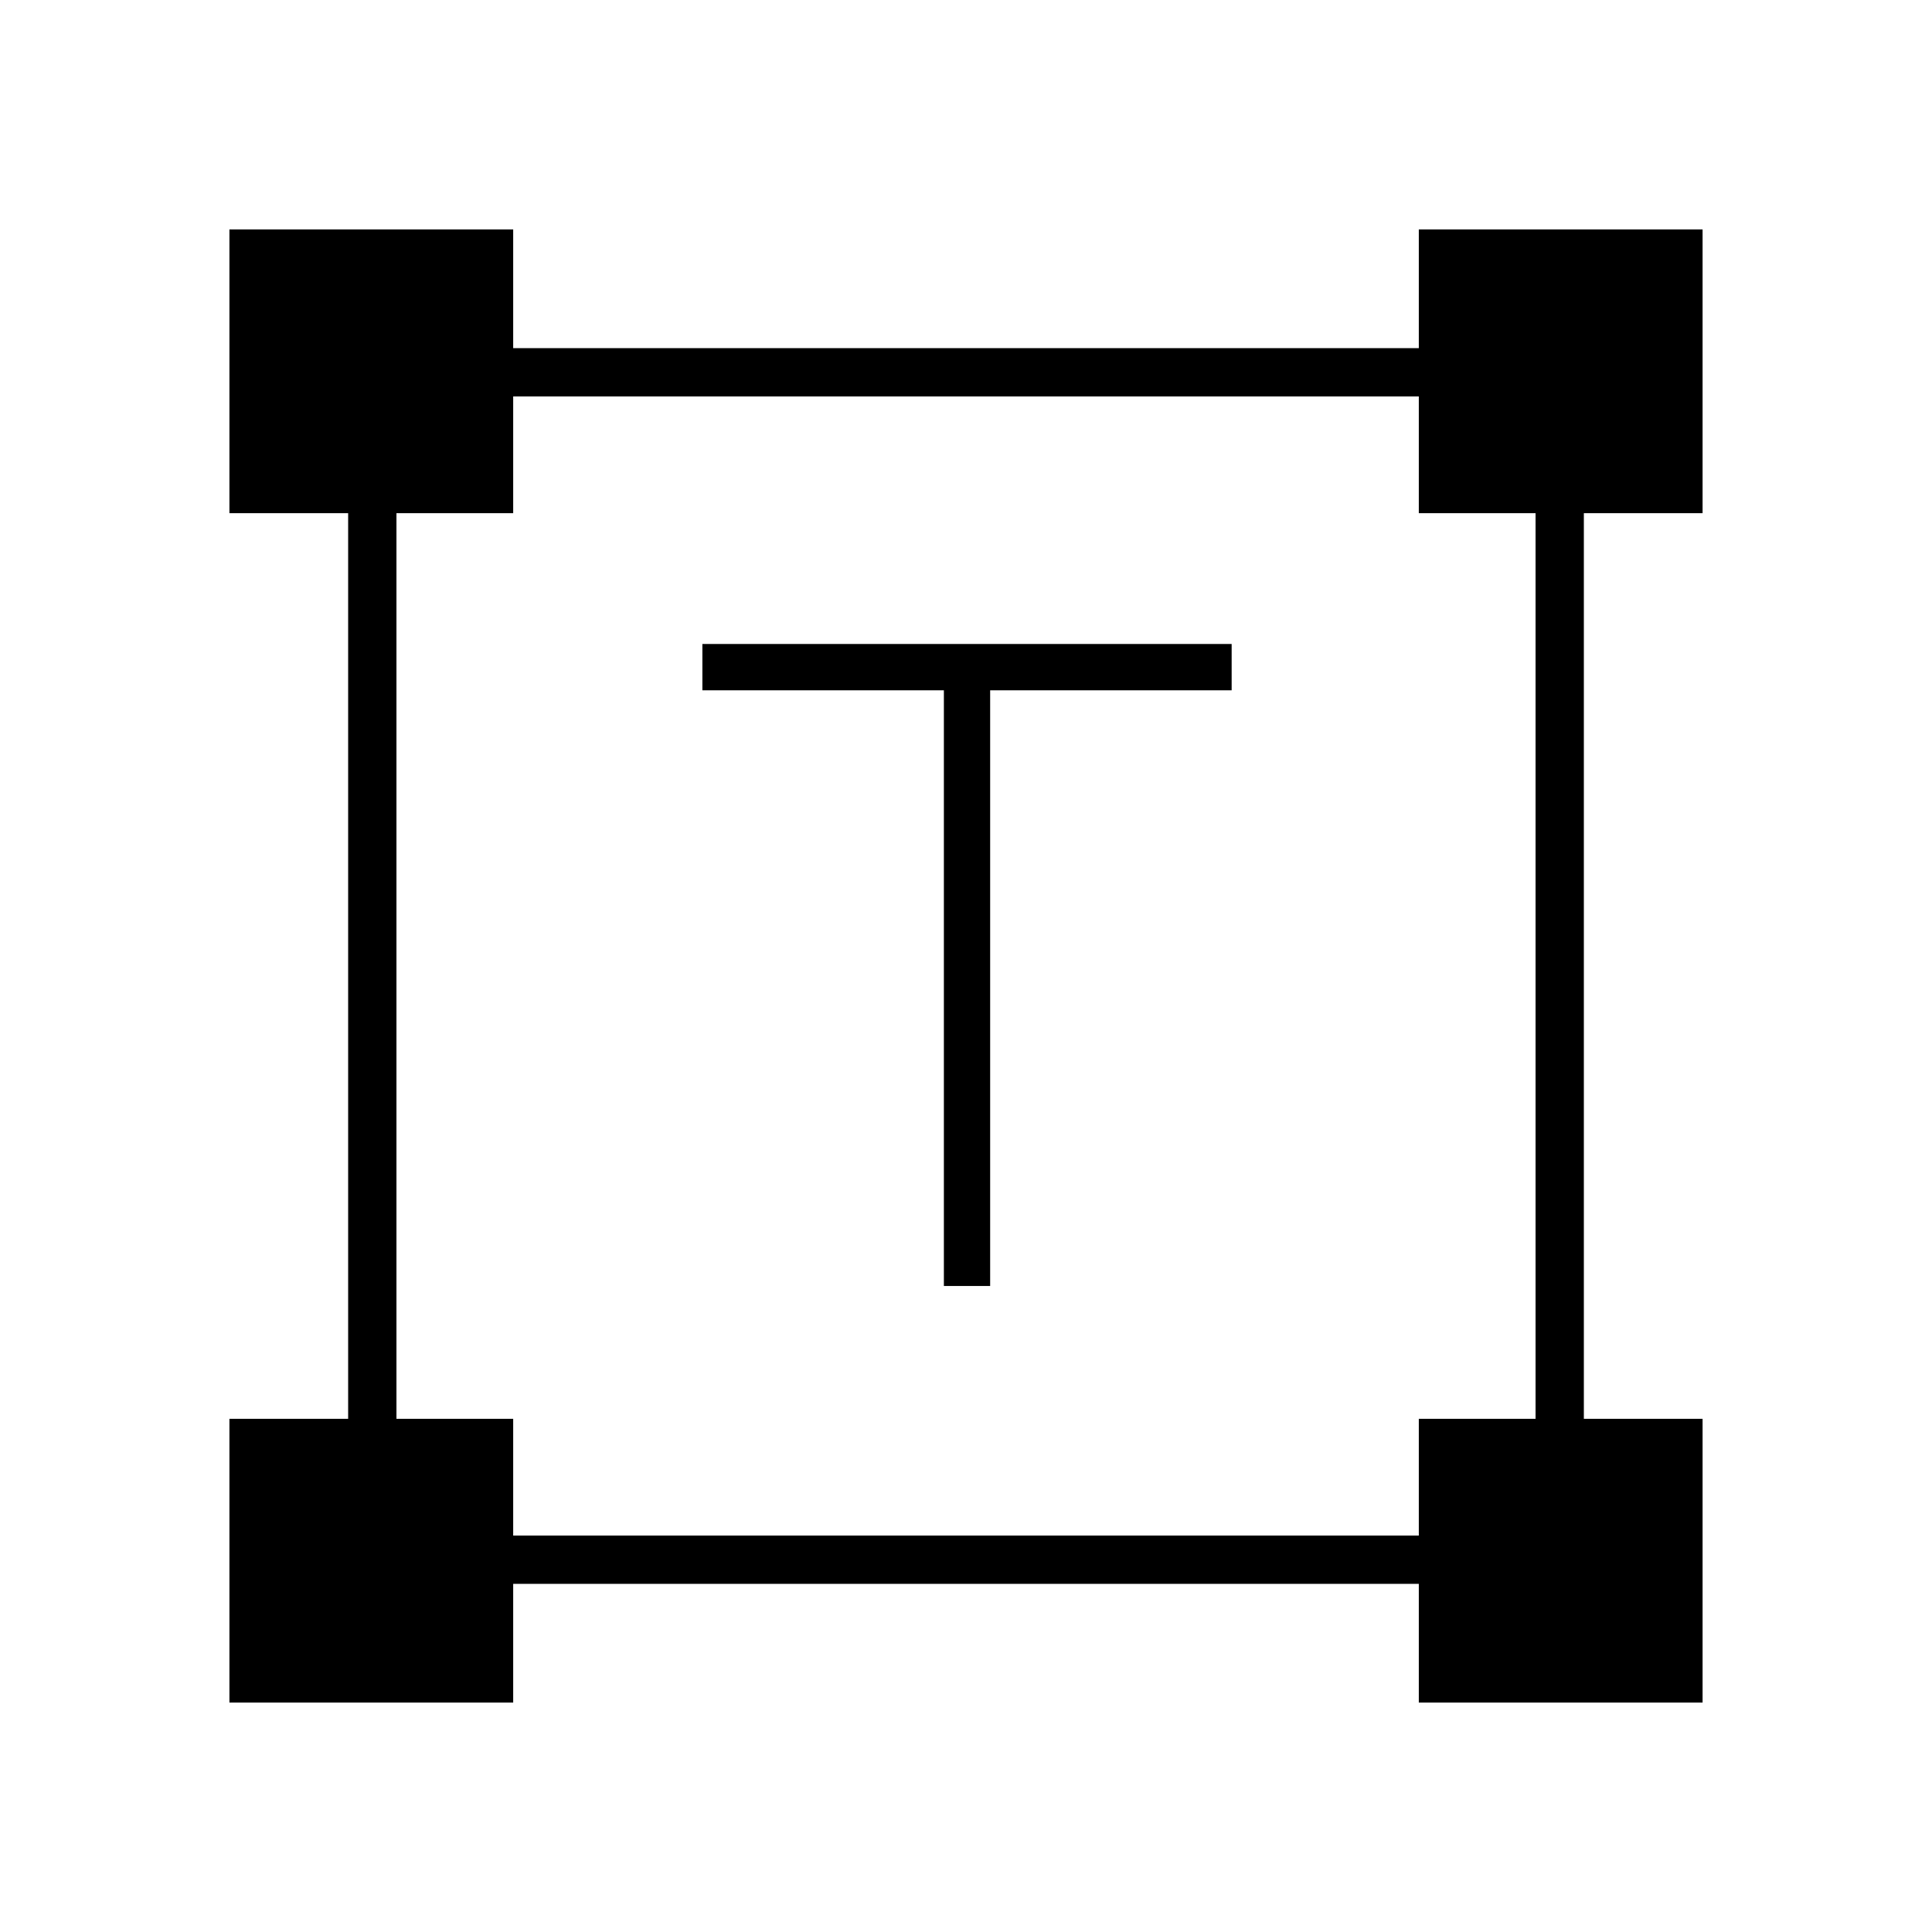 <svg xmlns="http://www.w3.org/2000/svg" height="40" width="40"><path d="M19.542 26.625V14.292h-5v-.959H25.5v.959h-5v12.333ZM4.75 35.25v-5.875h2.458v-18.75H4.75V4.75h5.875v2.458h18.75V4.75h5.875v5.875h-2.458v18.75h2.458v5.875h-5.875v-2.458h-18.75v2.458Zm5.875-3.458h18.75v-2.417h2.417v-18.75h-2.417V8.208h-18.75v2.417H8.208v18.75h2.417Z"/></svg>